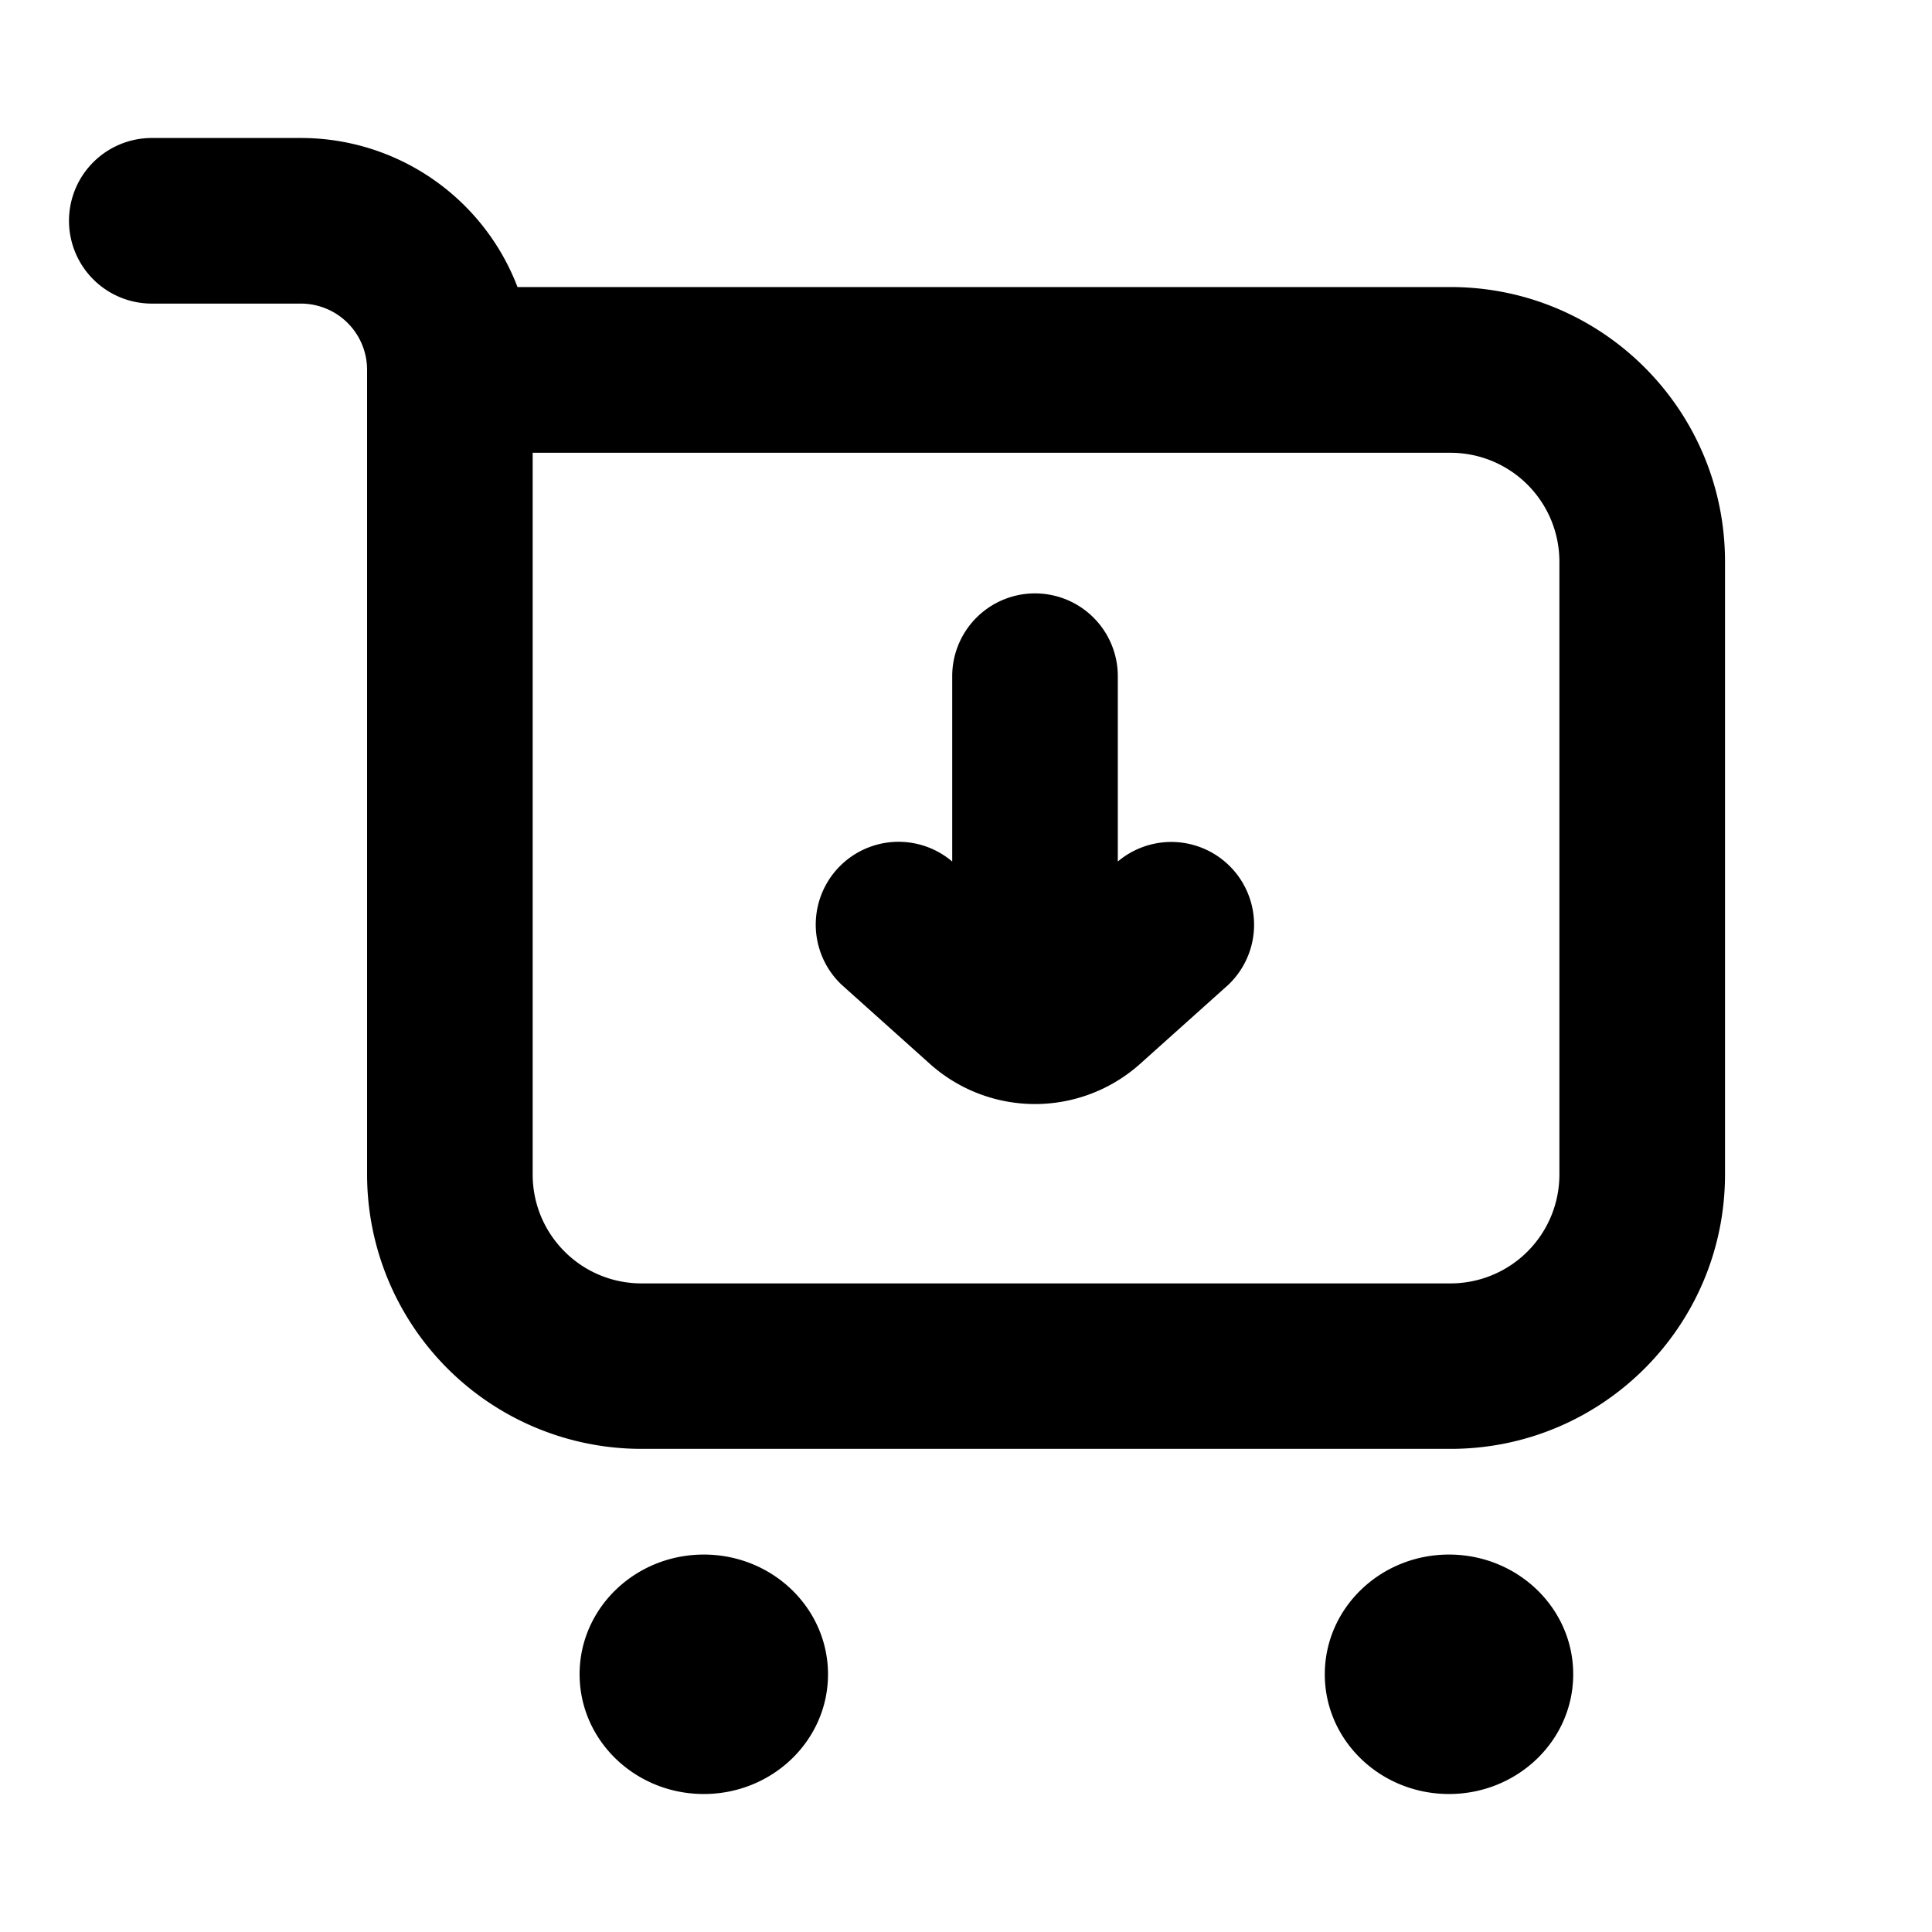<svg xmlns="http://www.w3.org/2000/svg" viewBox="0 0 1024 1024"><path fill="undefined" d="M548.57 314.51a43.89 43.89 0 0 1 43.89 43.89v98.23a43.89 43.89 0 0 1 58.51 65.39l-47.25 42.35a83.53 83.53 0 0 1-110.3 0l-47.25-42.35a43.89 43.89 0 0 1 58.52-65.39v-98.23a43.89 43.89 0 0 1 43.88-43.89z"/><path fill="undefined" d="M36.57 117.03a43.89 43.89 0 0 1 43.89-43.89h78.99a122.88 122.88 0 0 1 114.84 79h494.51c80.38 0 145.48 65.1 145.49 145.48v324.83c0 80.38-65.1 145.48-145.49 145.48h-428.69a145.48 145.48 0 0 1-145.55-145.41v-426.5a35.11 35.11 0 0 0-35.11-35.11h-78.99a43.89 43.89 0 0 1-43.89-43.88z m245.76 122.88v382.61c0 31.89 25.82 57.71 57.71 57.71h428.76a57.71 57.71 0 0 0 57.71-57.71v-324.83a57.71 57.71 0 0 0-57.71-57.71h-486.47z m90.7 710.95c36.35 0 65.83-28.38 65.83-63.42 0-35.11-29.48-63.49-65.83-63.49s-65.83 28.38-65.83 63.42c0 35.11 29.48 63.49 65.83 63.49z m460.8-63.42c0 35.04-29.48 63.41-65.83 63.42s-65.83-28.38-65.83-63.42c0-35.11 29.48-63.49 65.83-63.49s65.83 28.38 65.83 63.42z"/></svg>